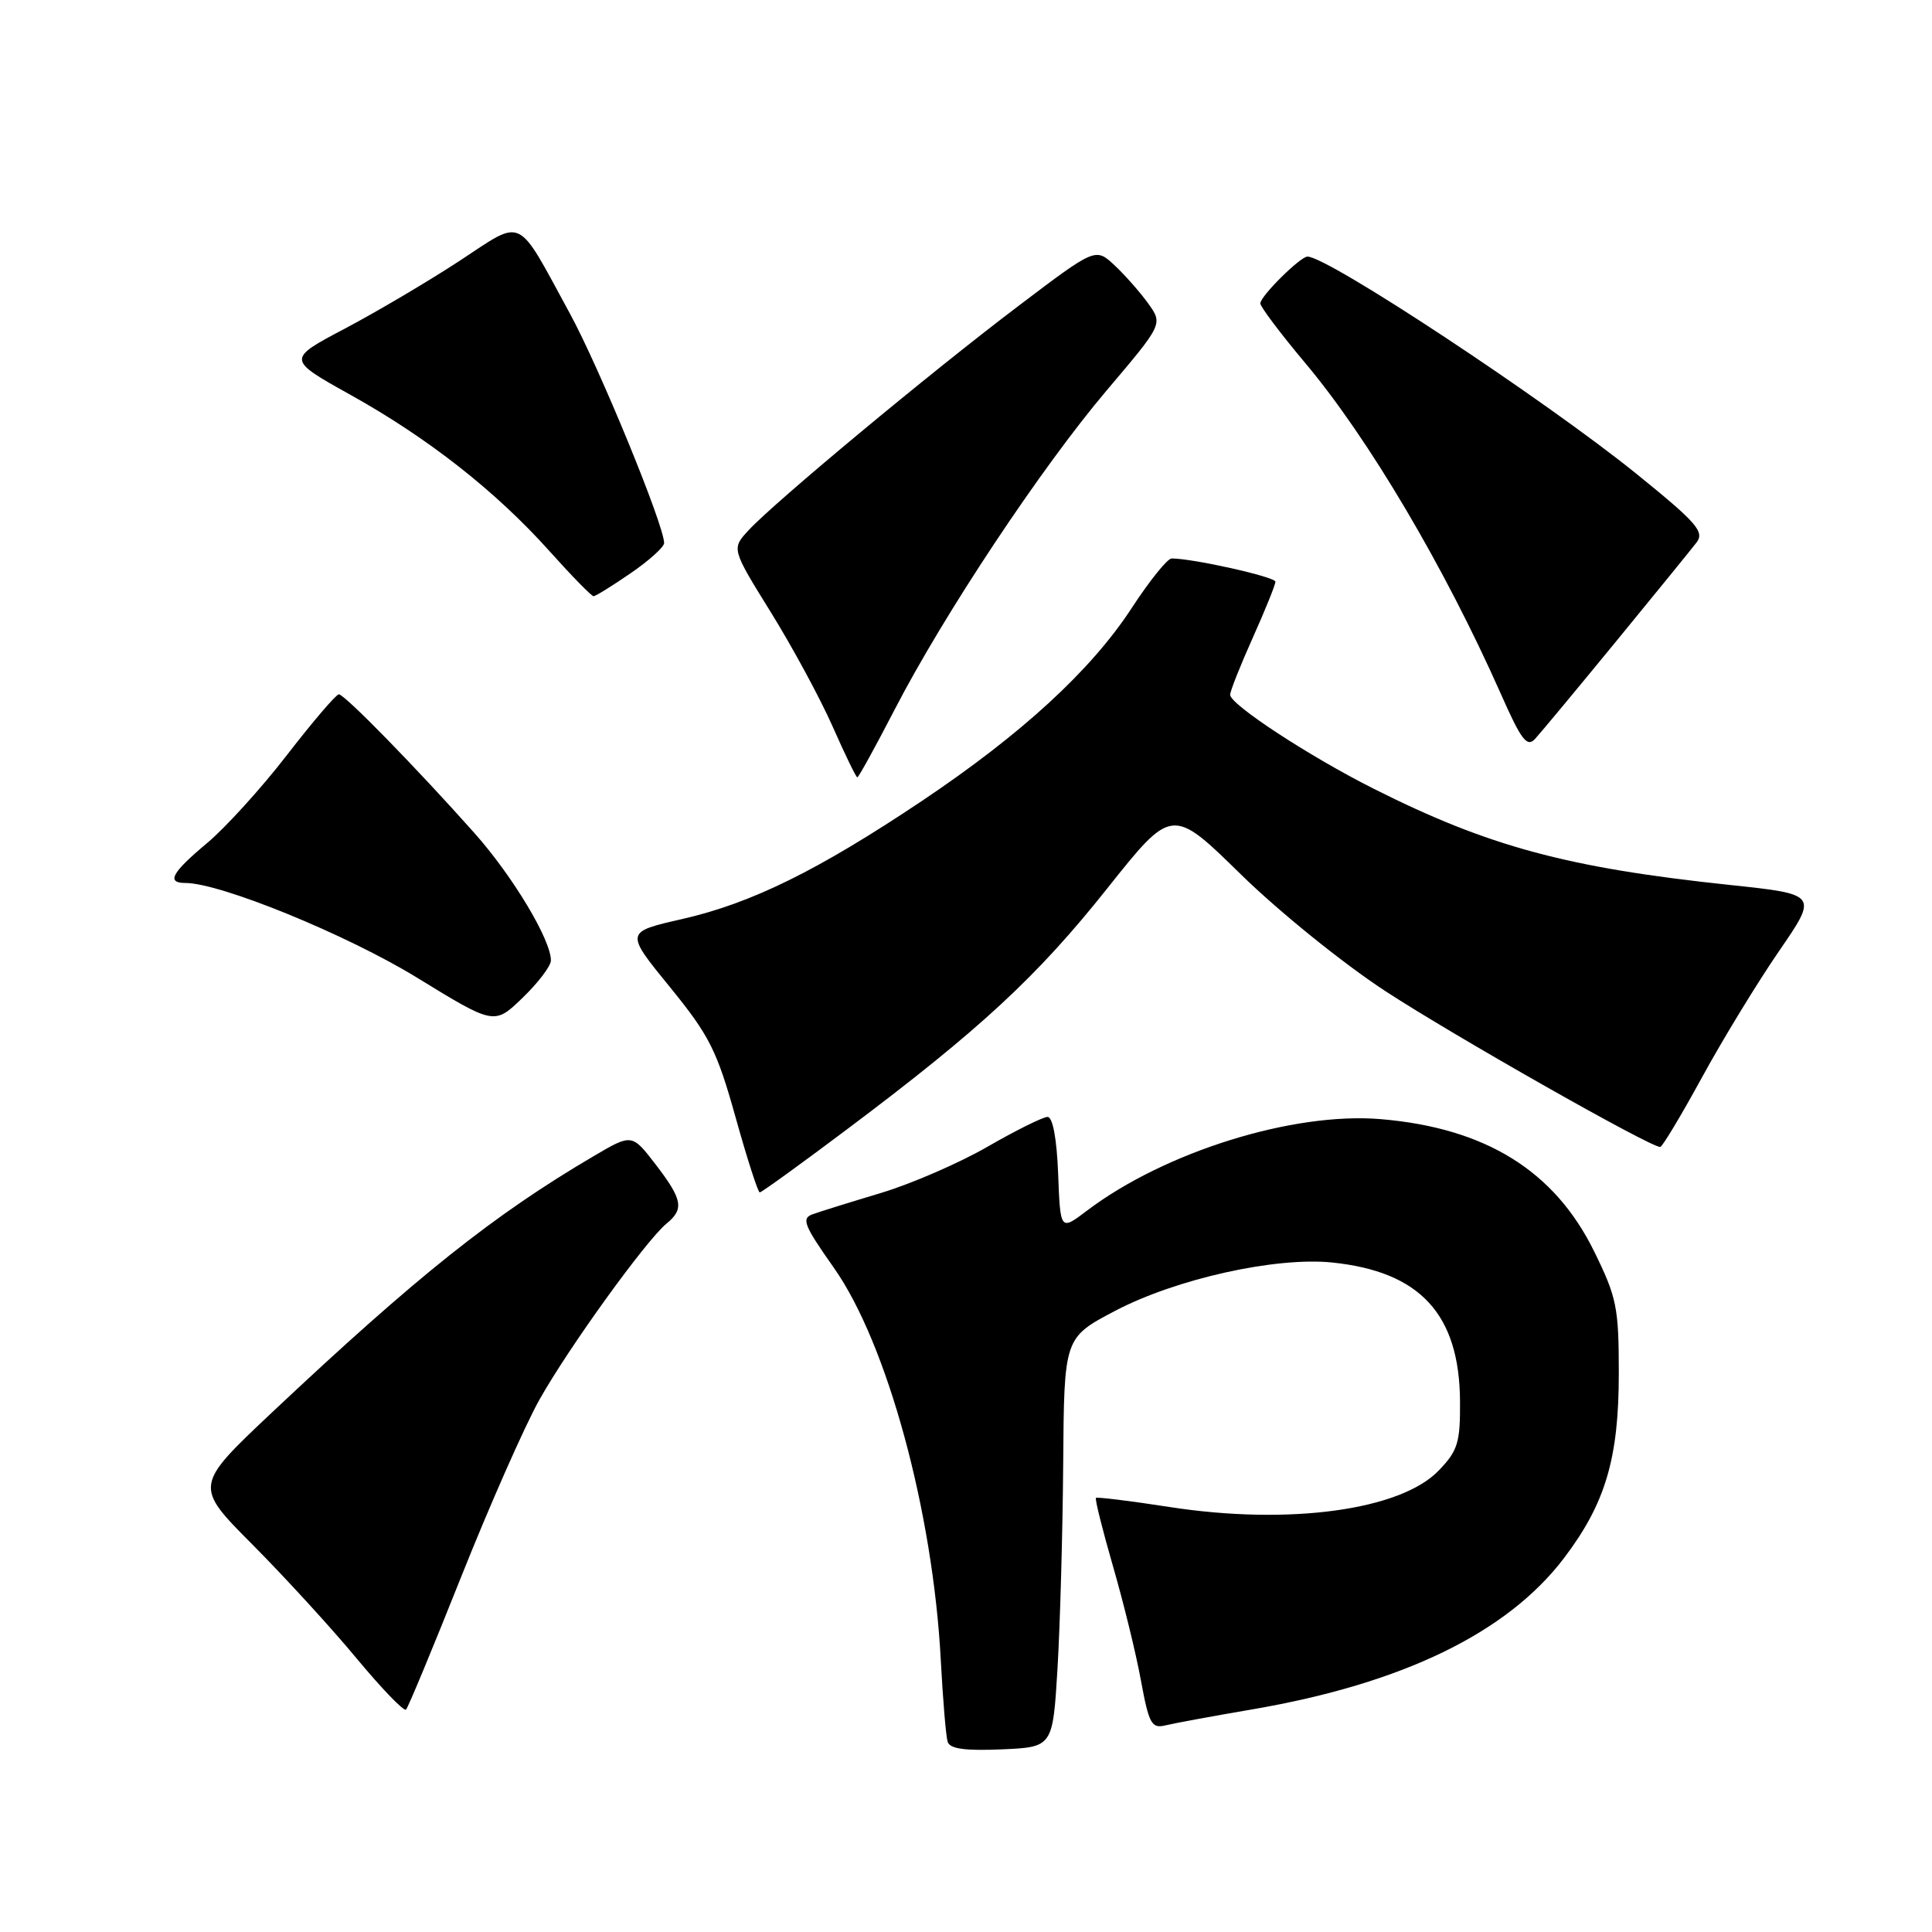 <?xml version="1.0" encoding="UTF-8" standalone="no"?>
<!DOCTYPE svg PUBLIC "-//W3C//DTD SVG 1.1//EN" "http://www.w3.org/Graphics/SVG/1.1/DTD/svg11.dtd" >
<svg xmlns="http://www.w3.org/2000/svg" xmlns:xlink="http://www.w3.org/1999/xlink" version="1.1" viewBox="0 0 256 256">
 <g >
 <path fill="currentColor"
d=" M 140.13 221.00 C 140.47 215.22 140.81 203.02 140.88 193.87 C 141.00 177.25 141.00 177.25 147.75 173.70 C 155.84 169.45 169.03 166.52 176.53 167.29 C 188.18 168.49 193.39 174.15 193.46 185.68 C 193.50 191.15 193.17 192.22 190.65 194.84 C 185.60 200.12 170.79 202.13 155.00 199.69 C 149.78 198.88 145.37 198.34 145.22 198.48 C 145.06 198.62 146.07 202.65 147.45 207.44 C 148.84 212.23 150.52 219.06 151.17 222.63 C 152.24 228.43 152.59 229.07 154.43 228.62 C 155.57 228.34 160.78 227.38 166.00 226.49 C 185.89 223.07 199.74 216.34 207.25 206.44 C 212.73 199.21 214.50 193.25 214.50 181.98 C 214.50 173.24 214.23 171.91 211.22 165.79 C 205.96 155.11 196.82 149.46 182.94 148.29 C 171.33 147.32 154.31 152.63 144.00 160.44 C 140.50 163.09 140.50 163.09 140.21 155.55 C 140.03 150.87 139.49 148.00 138.81 148.00 C 138.20 148.00 134.63 149.77 130.88 151.93 C 127.13 154.10 120.78 156.85 116.78 158.06 C 112.77 159.26 108.70 160.53 107.72 160.88 C 106.15 161.43 106.49 162.31 110.50 168.00 C 117.56 178.03 123.63 200.30 124.66 220.00 C 124.94 225.22 125.34 230.08 125.57 230.80 C 125.86 231.73 127.86 232.01 132.74 231.80 C 139.50 231.50 139.50 231.50 140.13 221.00 Z  M 61.11 208.93 C 64.86 199.53 69.51 188.98 71.46 185.50 C 75.29 178.65 85.61 164.35 88.32 162.13 C 90.68 160.20 90.44 158.94 86.87 154.29 C 83.73 150.21 83.73 150.21 78.62 153.22 C 65.39 161.00 55.28 169.06 36.10 187.10 C 25.71 196.89 25.71 196.89 33.48 204.69 C 37.75 208.99 43.96 215.77 47.27 219.77 C 50.59 223.76 53.52 226.81 53.80 226.53 C 54.08 226.25 57.37 218.33 61.11 208.93 Z  M 112.30 149.59 C 129.87 136.40 137.44 129.39 146.70 117.74 C 155.30 106.93 155.30 106.93 164.40 115.84 C 169.47 120.80 177.96 127.66 183.57 131.33 C 192.60 137.23 218.71 152.04 219.99 151.98 C 220.27 151.96 222.75 147.83 225.50 142.80 C 228.25 137.76 232.84 130.24 235.70 126.07 C 240.91 118.50 240.91 118.50 229.20 117.26 C 207.66 114.98 197.21 112.16 182.00 104.50 C 173.47 100.21 163.00 93.35 163.00 92.06 C 163.00 91.58 164.35 88.18 166.00 84.50 C 167.65 80.82 169.00 77.48 169.00 77.08 C 169.00 76.44 158.09 74.00 155.25 74.00 C 154.69 74.00 152.32 76.95 149.97 80.55 C 144.58 88.82 135.37 97.28 122.11 106.16 C 108.39 115.34 99.57 119.69 90.38 121.78 C 82.82 123.50 82.82 123.50 88.75 130.77 C 94.00 137.22 94.98 139.16 97.46 148.02 C 98.99 153.51 100.44 158.00 100.67 158.00 C 100.91 158.00 106.14 154.22 112.30 149.59 Z  M 73.00 127.26 C 73.00 124.52 67.93 116.08 62.87 110.39 C 55.22 101.79 45.66 92.00 44.90 92.00 C 44.54 92.00 41.46 95.60 38.05 100.01 C 34.65 104.42 29.86 109.69 27.43 111.72 C 22.74 115.64 22.01 117.00 24.57 117.00 C 29.22 117.00 45.97 123.85 55.25 129.54 C 65.50 135.83 65.50 135.83 69.25 132.21 C 71.31 130.22 73.00 128.00 73.00 127.26 Z  M 118.50 94.11 C 125.05 81.42 137.98 61.95 146.65 51.72 C 154.09 42.94 154.09 42.94 152.15 40.22 C 151.07 38.72 149.06 36.44 147.68 35.15 C 145.16 32.80 145.16 32.80 134.83 40.63 C 123.22 49.42 102.69 66.49 99.21 70.24 C 96.92 72.71 96.92 72.71 102.13 81.11 C 104.99 85.72 108.68 92.54 110.32 96.25 C 111.96 99.96 113.43 103.00 113.60 103.00 C 113.77 103.00 115.97 99.00 118.50 94.11 Z  M 214.13 85.00 C 219.32 78.67 224.12 72.77 224.81 71.87 C 225.88 70.45 224.81 69.23 216.78 62.74 C 204.65 52.95 175.96 34.00 173.25 34.00 C 172.29 34.00 167.00 39.25 167.00 40.20 C 167.00 40.65 169.69 44.22 172.98 48.14 C 181.33 58.08 191.44 75.19 198.85 91.90 C 201.58 98.08 202.34 99.07 203.41 97.90 C 204.12 97.13 208.94 91.33 214.13 85.00 Z  M 83.57 75.95 C 86.01 74.28 88.00 72.48 88.00 71.96 C 88.00 69.60 79.42 48.70 75.49 41.50 C 68.33 28.36 69.50 28.92 60.90 34.56 C 56.83 37.23 50.01 41.26 45.74 43.52 C 37.99 47.61 37.99 47.61 46.46 52.33 C 56.76 58.07 65.72 65.11 72.83 73.05 C 75.76 76.32 78.38 79.00 78.65 79.00 C 78.92 79.00 81.13 77.63 83.57 75.95 Z "/>
</g>
</svg>